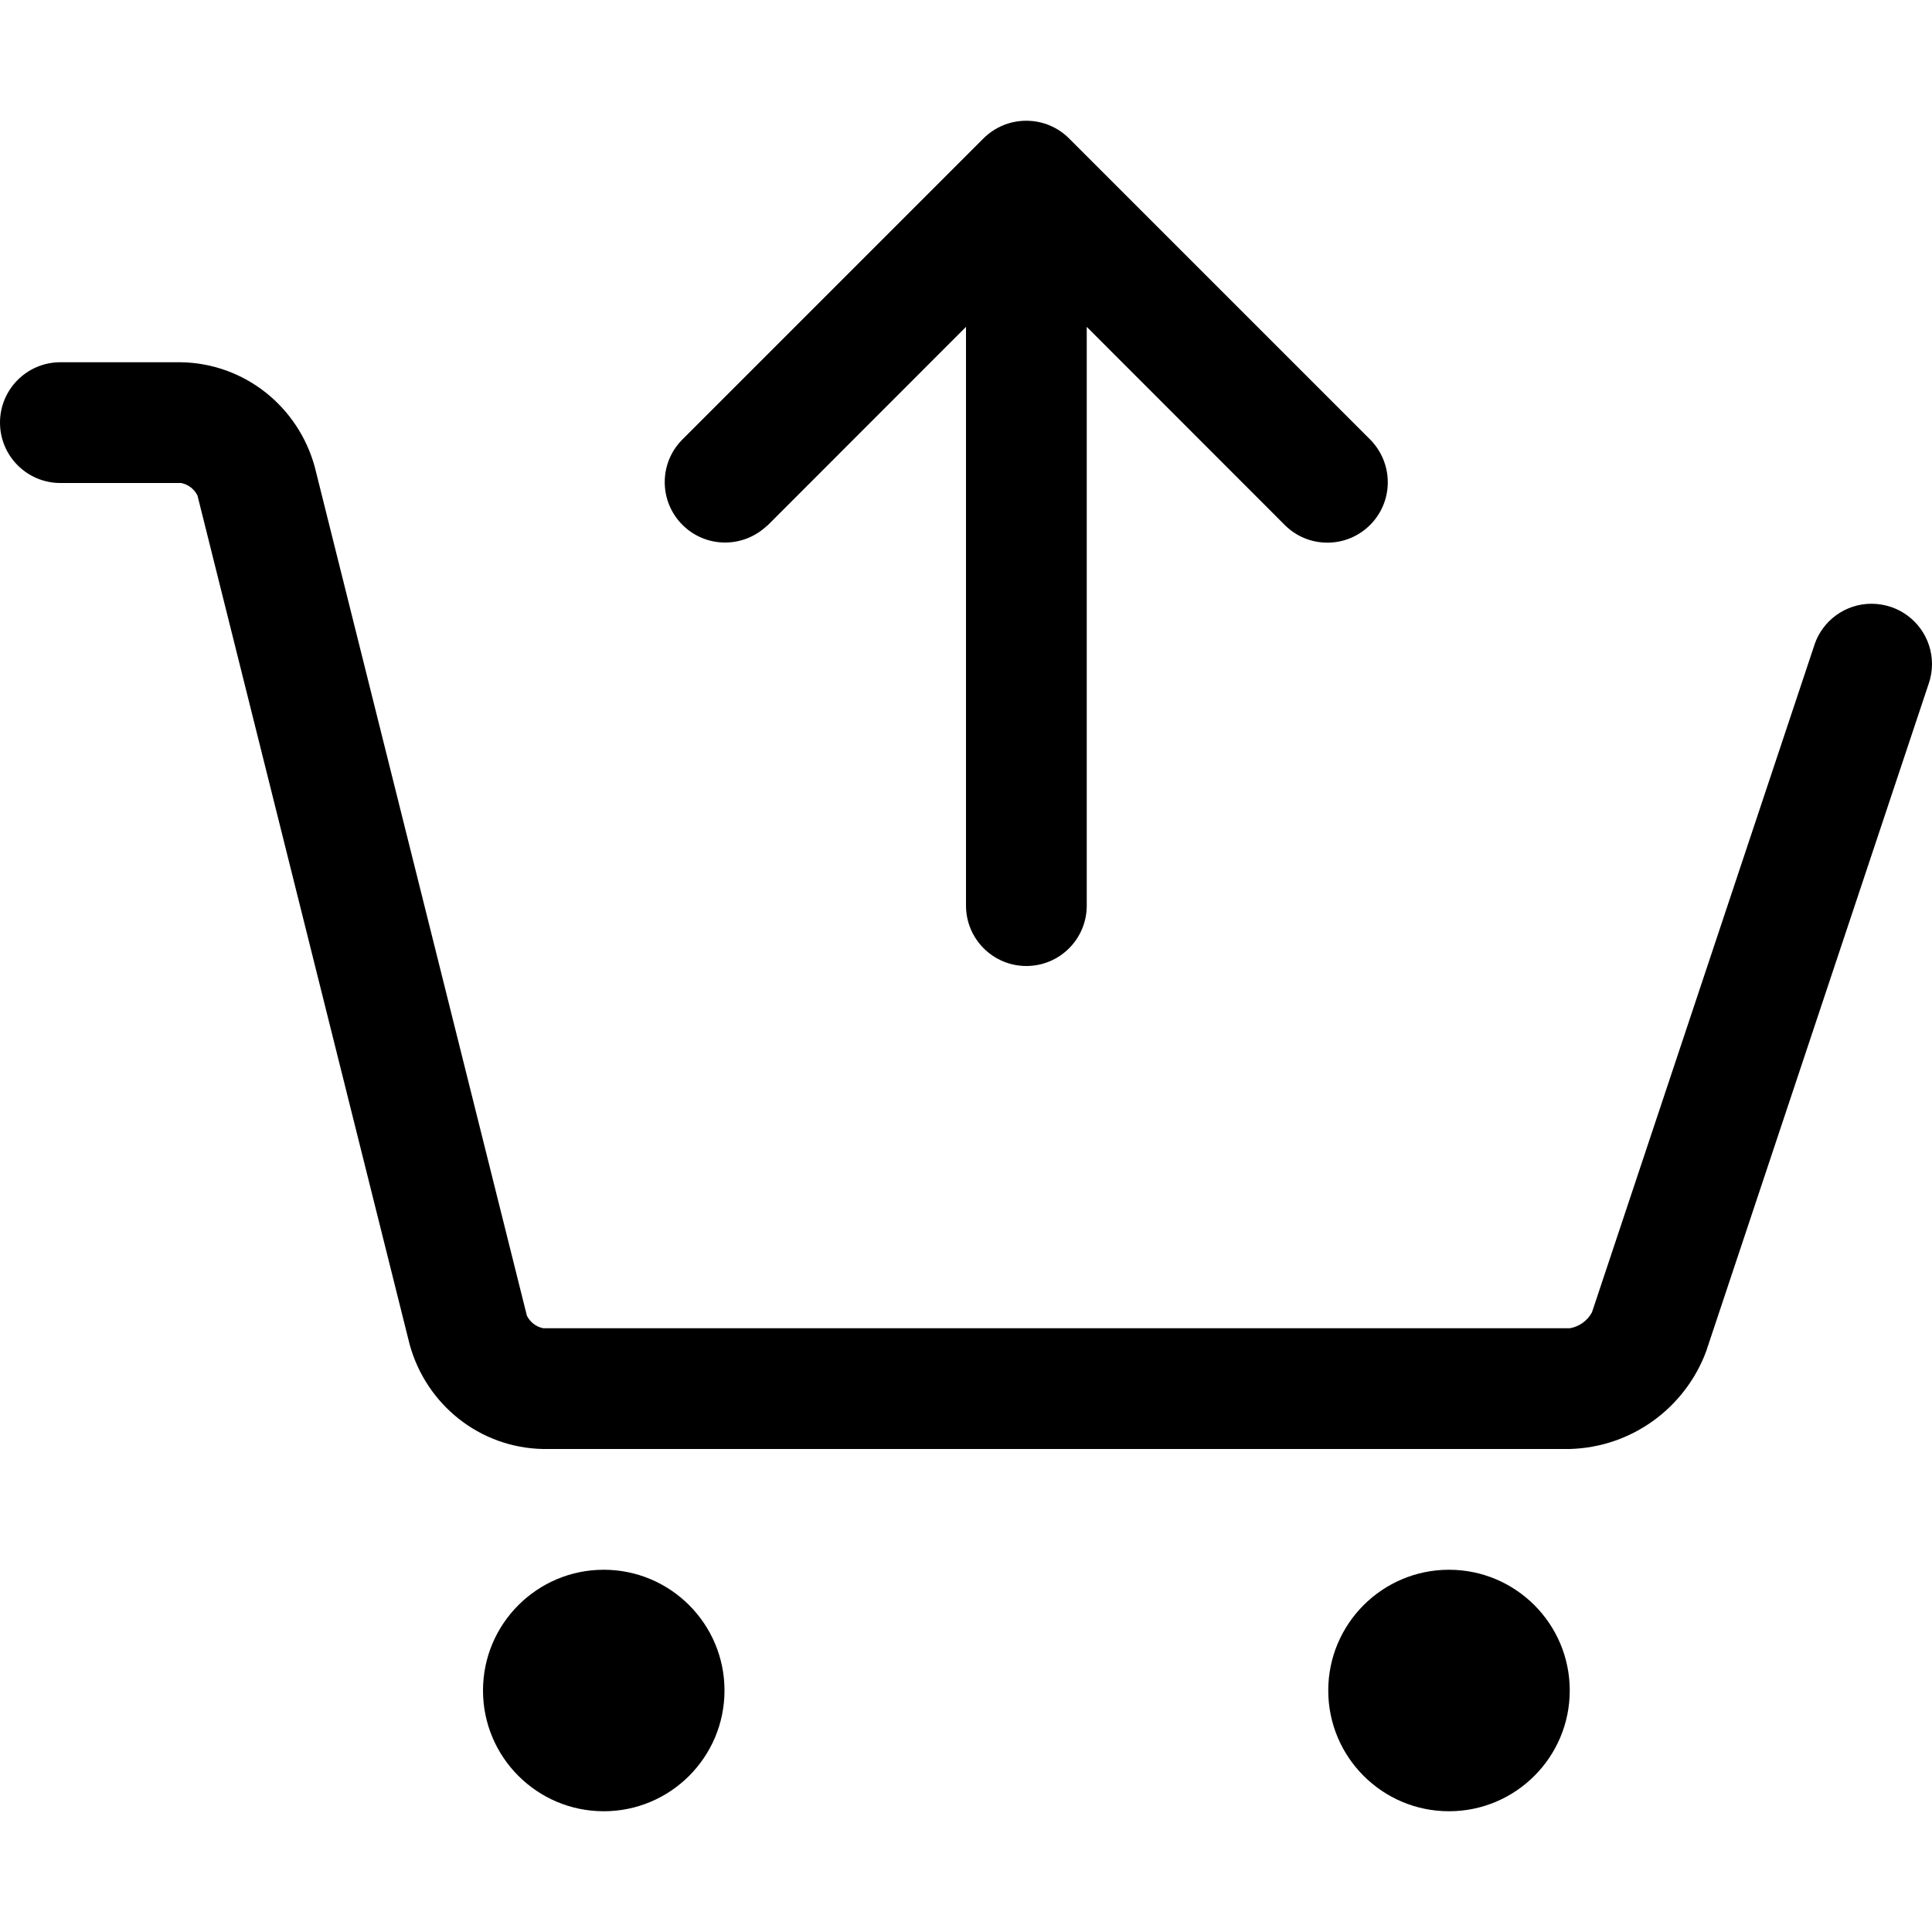 <svg xmlns="http://www.w3.org/2000/svg" width="16" height="16" version="1.1" viewBox="0 0 16 16"><title>cart-arrow-up</title><path d="M15.658 5.026c-0.047-0.016-0.102-0.026-0.159-0.026-0.219 0-0.406 0.142-0.472 0.338l-0.001 0.004-1.842 5.526c-0.037 0.069-0.104 0.118-0.183 0.132l-0.002 0h-8.5c-0.061-0.012-0.11-0.052-0.136-0.105l-0-0.001-1.757-7.030c-0.137-0.495-0.578-0.854-1.105-0.864l-0.001-0h-1c-0.276 0-0.5 0.224-0.5 0.5s0.224 0.5 0.5 0.5v0h1c0.061 0.012 0.11 0.052 0.136 0.105l0 0.001 1.757 7.030c0.137 0.495 0.578 0.854 1.105 0.864l0.001 0h8.5c0.52-0.014 0.958-0.346 1.13-0.807l0.003-0.009 1.842-5.526c0.016-0.047 0.026-0.102 0.026-0.158 0-0.219-0.141-0.406-0.338-0.473l-0.004-0.001z"/><path d="M6 14c0 0.552-0.448 1-1 1s-1-0.448-1-1c0-0.552 0.448-1 1-1s1 0.448 1 1z"/><path d="M13 14c0 0.552-0.448 1-1 1s-1-0.448-1-1c0-0.552 0.448-1 1-1s1 0.448 1 1z"/><path d="M6.354 4.354l1.646-1.647v4.793c0 0.276 0.224 0.5 0.5 0.5s0.5-0.224 0.5-0.5v0-4.793l1.646 1.647c0.090 0.087 0.212 0.14 0.347 0.14 0.276 0 0.5-0.224 0.5-0.5 0-0.135-0.054-0.258-0.14-0.348l-2.5-2.5c-0.090-0.090-0.215-0.146-0.354-0.146s-0.263 0.056-0.354 0.146l-2.5 2.5c-0.087 0.090-0.14 0.212-0.14 0.347 0 0.276 0.224 0.5 0.5 0.5 0.135 0 0.258-0.054 0.348-0.14l-0 0z"/></svg>